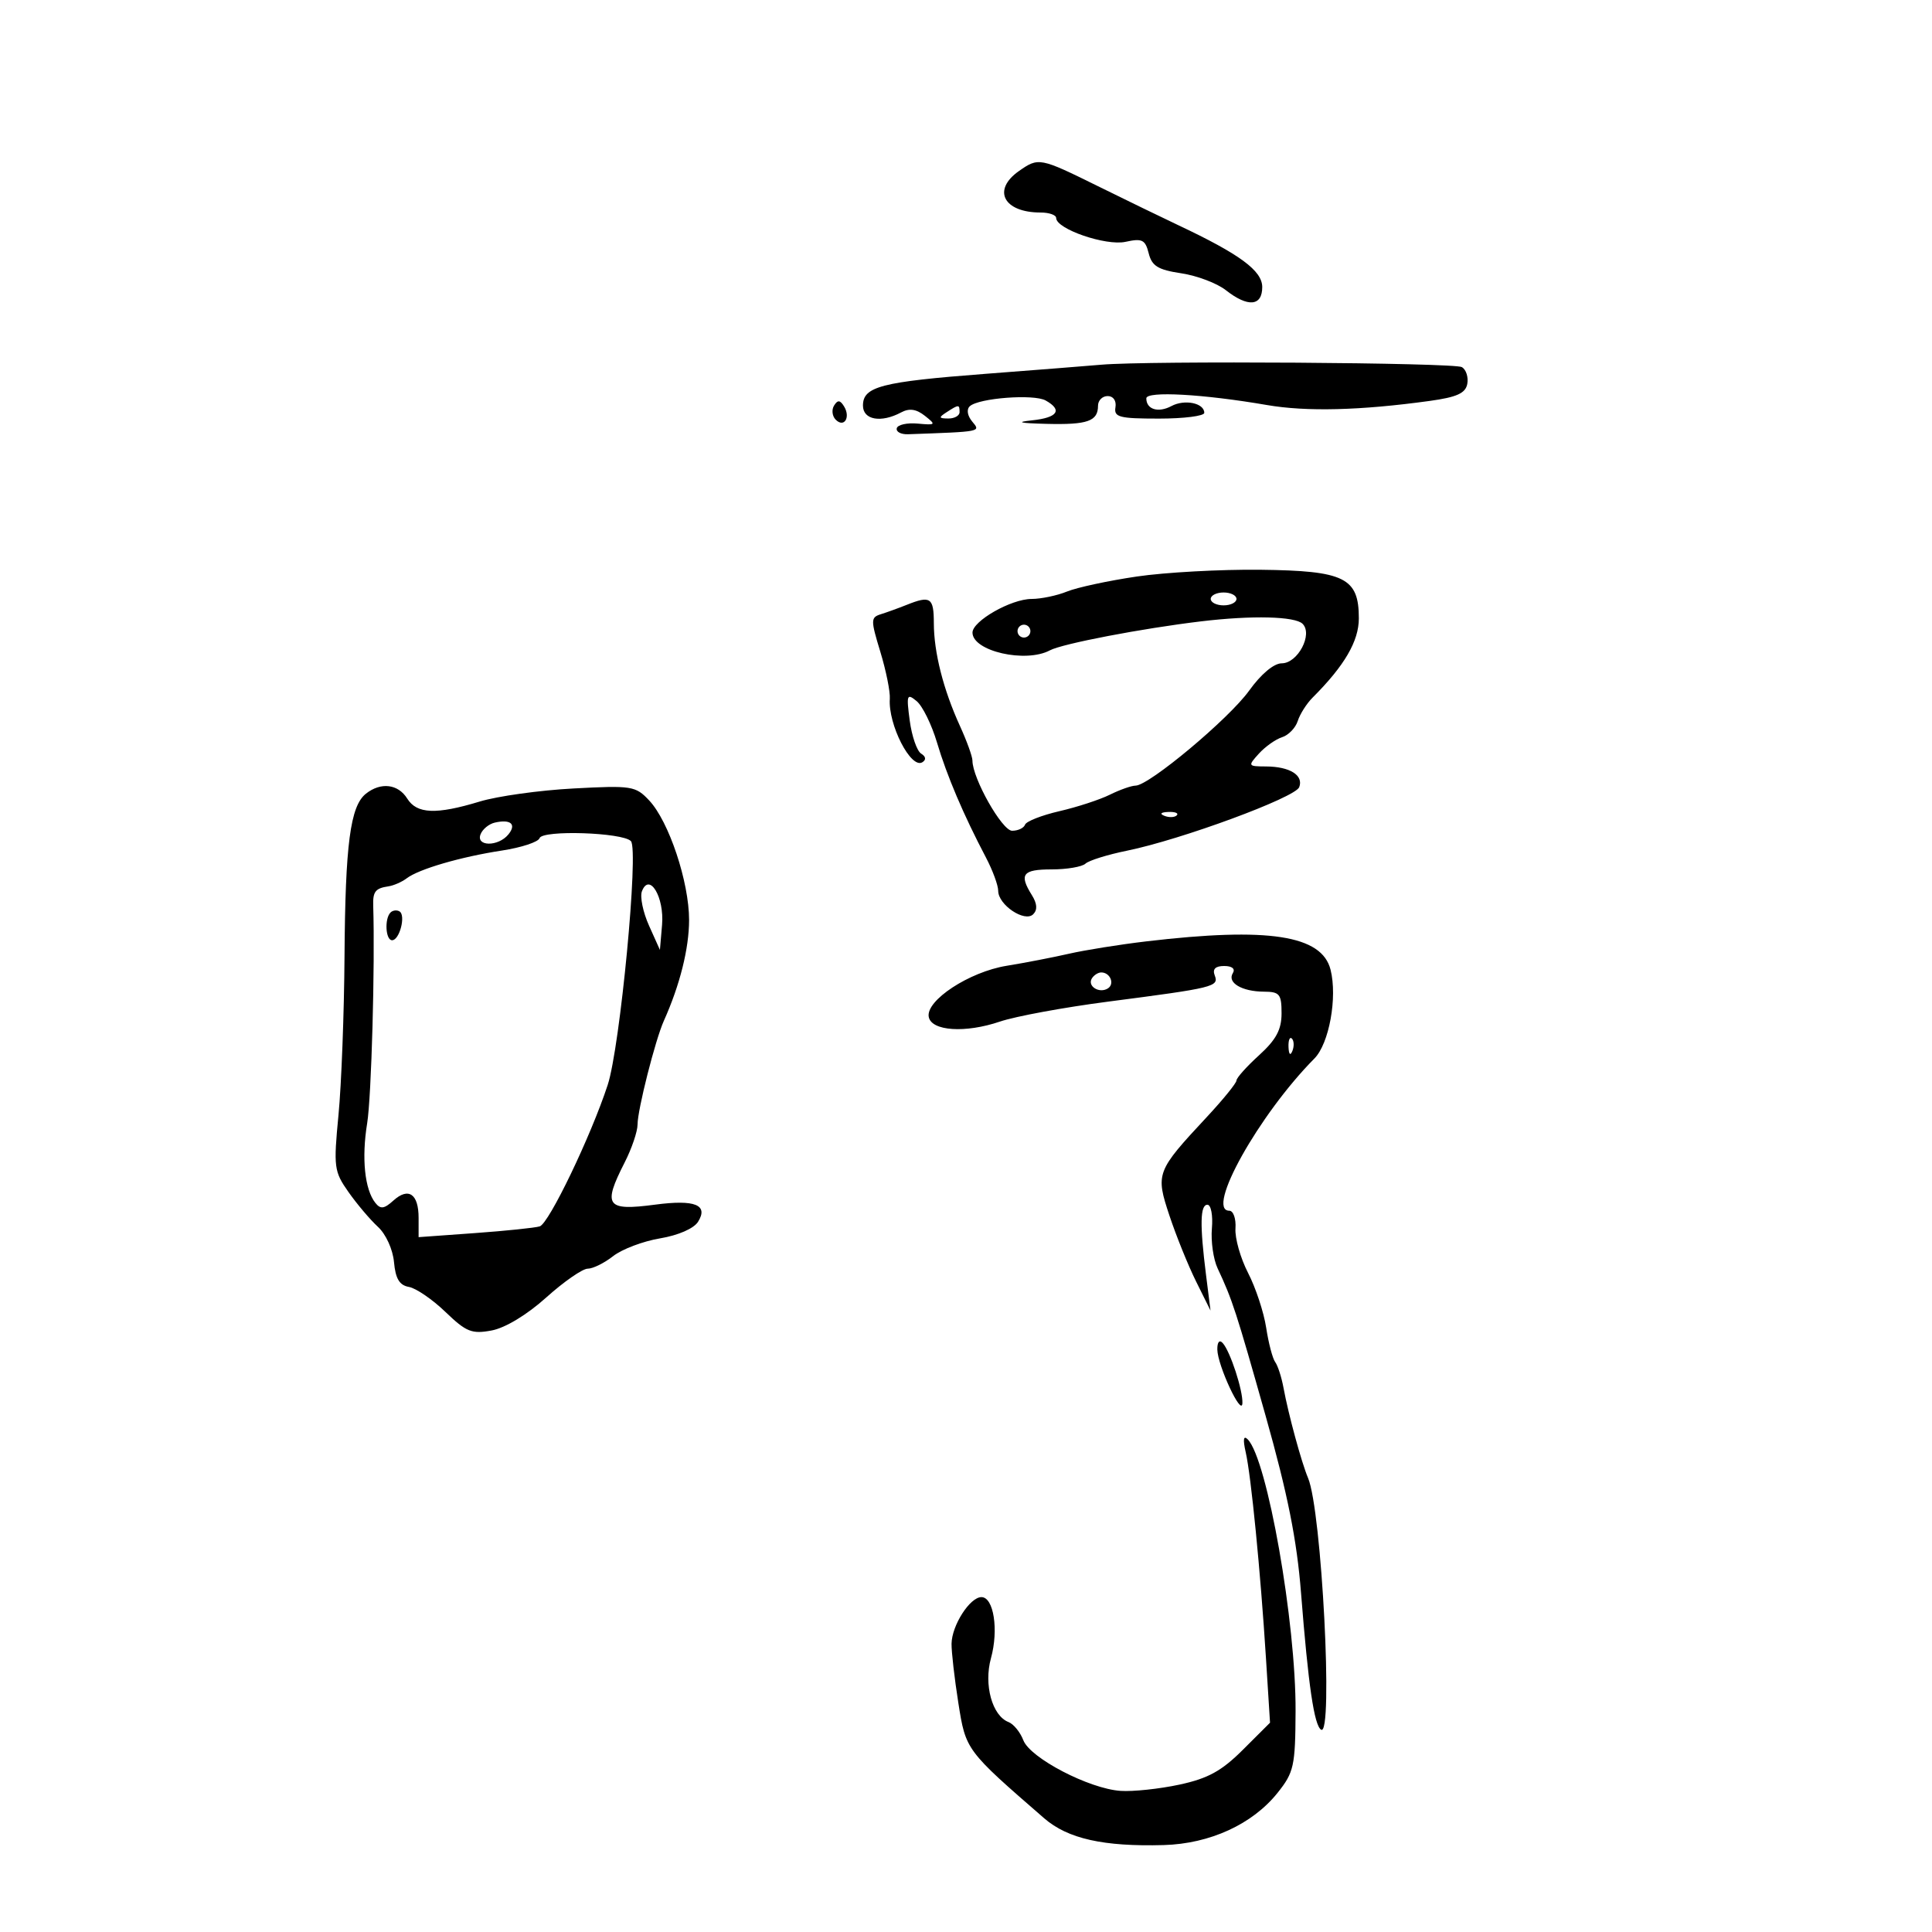 <svg xmlns="http://www.w3.org/2000/svg" width="300" height="300" viewBox="0 0 300 300" version="1.1">
	<path d="M 158.223 26.557 C 154.014 29.505, 155.836 33, 161.582 33 C 162.912 33, 164 33.382, 164 33.848 C 164 35.564, 171.725 38.219, 174.770 37.550 C 177.358 36.982, 177.838 37.220, 178.369 39.332 C 178.865 41.310, 179.818 41.896, 183.420 42.436 C 185.861 42.802, 188.974 43.979, 190.337 45.051 C 193.770 47.751, 196 47.564, 196 44.575 C 196 42.038, 192.534 39.481, 183 34.984 C 180.525 33.817, 174.900 31.085, 170.500 28.915 C 161.462 24.455, 161.274 24.419, 158.223 26.557 M 171 56.633 C 169.075 56.803, 160.975 57.441, 153 58.051 C 136.827 59.288, 134 60.021, 134 62.979 C 134 65.205, 136.810 65.707, 139.928 64.039 C 141.199 63.358, 142.276 63.512, 143.612 64.565 C 145.387 65.964, 145.321 66.036, 142.500 65.776 C 140.850 65.624, 139.387 65.950, 139.250 66.500 C 139.113 67.050, 139.900 67.468, 141 67.429 C 152.511 67.017, 152.295 67.060, 150.965 65.458 C 150.208 64.546, 150.056 63.573, 150.592 63.079 C 151.978 61.804, 160.528 61.156, 162.370 62.187 C 165.043 63.683, 164.237 64.854, 160.250 65.272 C 157.638 65.545, 158.320 65.710, 162.500 65.817 C 168.879 65.979, 170.500 65.408, 170.500 63 C 170.500 62.175, 171.175 61.500, 172 61.500 C 172.874 61.500, 173.377 62.231, 173.206 63.250 C 172.949 64.779, 173.802 65, 179.956 65 C 183.830 65, 187 64.598, 187 64.107 C 187 62.586, 183.955 61.954, 181.907 63.050 C 179.854 64.148, 178 63.582, 178 61.856 C 178 60.698, 186.836 61.187, 196.727 62.892 C 202.864 63.950, 211.228 63.740, 221.990 62.257 C 226.219 61.674, 227.562 61.068, 227.838 59.620 C 228.035 58.586, 227.664 57.410, 227.012 57.008 C 225.880 56.308, 178.289 55.990, 171 56.633 M 129.512 62.980 C 129.106 63.637, 129.224 64.624, 129.774 65.174 C 131.077 66.477, 132.113 64.801, 131.059 63.095 C 130.444 62.101, 130.073 62.073, 129.512 62.980 M 147 64 C 145.718 64.828, 145.754 64.972, 147.250 64.985 C 148.213 64.993, 149 64.550, 149 64 C 149 62.780, 148.887 62.780, 147 64 M 176.500 89.525 C 172.100 90.174, 167.233 91.222, 165.685 91.853 C 164.137 92.484, 161.662 93.002, 160.185 93.004 C 157.004 93.008, 150.997 96.433, 151.008 98.235 C 151.026 101.119, 159.260 103.001, 163.032 100.983 C 164.954 99.955, 177.322 97.583, 186.500 96.484 C 194.422 95.535, 201.097 95.697, 202.268 96.868 C 203.895 98.495, 201.515 103, 199.028 103 C 197.802 103, 195.816 104.666, 193.960 107.250 C 190.832 111.606, 178.429 121.978, 176.331 121.992 C 175.688 121.996, 173.888 122.632, 172.331 123.404 C 170.774 124.176, 167.250 125.327, 164.500 125.961 C 161.750 126.595, 159.350 127.538, 159.167 128.057 C 158.983 128.576, 158.081 129, 157.161 129 C 155.602 129, 151 120.857, 151 118.097 C 151 117.482, 150.129 115.071, 149.065 112.739 C 146.474 107.063, 145.012 101.305, 145.006 96.750 C 145 92.788, 144.487 92.443, 140.797 93.919 C 139.534 94.424, 137.731 95.078, 136.790 95.372 C 135.191 95.872, 135.185 96.250, 136.695 101.203 C 137.583 104.116, 138.247 107.400, 138.170 108.500 C 137.890 112.505, 141.449 119.458, 143.220 118.364 C 143.845 117.978, 143.775 117.479, 143.031 117.019 C 142.381 116.617, 141.585 114.311, 141.262 111.894 C 140.728 107.886, 140.822 107.620, 142.335 108.870 C 143.247 109.623, 144.671 112.521, 145.499 115.309 C 147.026 120.450, 149.619 126.543, 153.087 133.136 C 154.139 135.136, 155 137.473, 155 138.329 C 155 140.511, 159.127 143.273, 160.434 141.966 C 161.122 141.278, 161.054 140.316, 160.225 138.989 C 158.205 135.755, 158.787 135, 163.300 135 C 165.665 135, 168.027 134.598, 168.550 134.107 C 169.072 133.616, 171.975 132.710, 175 132.094 C 183.399 130.384, 201.121 123.849, 201.741 122.233 C 202.449 120.388, 200.284 119.035, 196.595 119.015 C 193.766 119, 193.737 118.948, 195.477 117.026 C 196.460 115.940, 198.081 114.792, 199.081 114.474 C 200.080 114.157, 201.175 113.023, 201.514 111.955 C 201.854 110.886, 202.889 109.254, 203.816 108.328 C 208.777 103.368, 211 99.559, 211 96.017 C 211 89.711, 208.788 88.620, 195.699 88.472 C 189.540 88.402, 180.900 88.876, 176.500 89.525 M 188 93 C 188 93.550, 188.900 94, 190 94 C 191.100 94, 192 93.550, 192 93 C 192 92.450, 191.100 92, 190 92 C 188.900 92, 188 92.450, 188 93 M 158 98 C 158 98.550, 158.450 99, 159 99 C 159.550 99, 160 98.550, 160 98 C 160 97.450, 159.550 97, 159 97 C 158.450 97, 158 97.450, 158 98 M 56.813 123.250 C 54.391 125.179, 53.613 131.101, 53.496 148.500 C 53.437 157.300, 53.017 168.375, 52.562 173.112 C 51.780 181.256, 51.865 181.907, 54.118 185.109 C 55.428 186.972, 57.482 189.396, 58.681 190.498 C 59.924 191.639, 61 194.002, 61.181 195.992 C 61.416 198.560, 62.029 199.577, 63.500 199.835 C 64.600 200.029, 67.152 201.777, 69.171 203.720 C 72.404 206.830, 73.261 207.174, 76.348 206.594 C 78.458 206.199, 81.833 204.158, 84.824 201.468 C 87.557 199.011, 90.455 197, 91.262 197 C 92.070 197, 93.846 196.122, 95.210 195.049 C 96.575 193.976, 99.850 192.736, 102.490 192.294 C 105.327 191.818, 107.741 190.764, 108.394 189.716 C 110.034 187.086, 107.910 186.238, 101.734 187.056 C 94.129 188.064, 93.552 187.264, 97 180.500 C 98.100 178.342, 99 175.689, 99 174.604 C 99 172.326, 101.759 161.452, 103.087 158.500 C 105.573 152.970, 107 147.264, 107 142.849 C 107 136.940, 103.867 127.551, 100.807 124.295 C 98.691 122.042, 98.110 121.950, 89.040 122.434 C 83.793 122.713, 77.250 123.625, 74.500 124.460 C 67.719 126.519, 64.729 126.397, 63.232 124 C 61.812 121.726, 59.121 121.411, 56.813 123.250 M 180.813 126.683 C 181.534 126.972, 182.397 126.936, 182.729 126.604 C 183.061 126.272, 182.471 126.036, 181.417 126.079 C 180.252 126.127, 180.015 126.364, 180.813 126.683 M 76.835 127.733 C 75.919 127.942, 74.921 128.763, 74.617 129.557 C 73.885 131.462, 77.350 131.488, 78.926 129.589 C 80.249 127.995, 79.315 127.165, 76.835 127.733 M 83.785 130.146 C 83.586 130.743, 80.965 131.608, 77.961 132.068 C 71.537 133.051, 65.050 134.943, 63.149 136.386 C 62.406 136.951, 61.127 137.511, 60.307 137.631 C 58.291 137.927, 57.882 138.449, 57.952 140.637 C 58.245 149.847, 57.675 170.353, 57.012 174.426 C 56.130 179.844, 56.627 184.689, 58.278 186.775 C 59.083 187.793, 59.649 187.723, 61.080 186.427 C 63.427 184.304, 65 185.381, 65 189.111 L 65 192.104 73.750 191.473 C 78.563 191.126, 83.090 190.656, 83.811 190.429 C 85.244 189.977, 91.735 176.472, 94.359 168.481 C 96.291 162.598, 99.214 131.914, 97.967 130.608 C 96.678 129.257, 84.216 128.851, 83.785 130.146 M 99.678 138.398 C 99.350 139.252, 99.844 141.650, 100.777 143.725 L 102.472 147.500 102.805 143.605 C 103.173 139.304, 100.828 135.400, 99.678 138.398 M 60.639 141.694 C 59.680 142.653, 59.870 146, 60.883 146 C 62.038 146, 63.040 142.143, 62.046 141.528 C 61.624 141.268, 60.991 141.342, 60.639 141.694 M 178 146.176 C 173.875 146.663, 168.475 147.526, 166 148.093 C 163.525 148.660, 159.163 149.504, 156.306 149.968 C 150.501 150.912, 143.732 155.353, 144.214 157.902 C 144.631 160.108, 149.891 160.456, 155.261 158.633 C 157.667 157.816, 165.230 156.421, 172.068 155.533 C 188.570 153.390, 189.295 153.211, 188.622 151.458 C 188.245 150.476, 188.725 150, 190.090 150 C 191.323 150, 191.849 150.436, 191.431 151.112 C 190.520 152.586, 192.835 153.966, 196.250 153.985 C 198.698 153.998, 199 154.367, 199 157.339 C 199 159.882, 198.165 161.438, 195.500 163.864 C 193.575 165.615, 192 167.376, 192 167.776 C 192 168.177, 189.926 170.731, 187.392 173.452 C 179.526 181.898, 179.411 182.204, 181.604 188.798 C 182.647 191.934, 184.505 196.525, 185.734 199 L 187.968 203.500 187.275 198 C 186.288 190.165, 186.352 187.047, 187.500 187.073 C 188.050 187.086, 188.357 188.736, 188.183 190.739 C 188.009 192.742, 188.406 195.533, 189.067 196.940 C 191.366 201.841, 191.938 203.598, 196.531 219.871 C 199.952 231.996, 201.378 239.129, 202.025 247.371 C 203.149 261.682, 204.065 267.922, 205.140 268.586 C 207.060 269.773, 205.232 234.501, 203.113 229.500 C 202.095 227.095, 200.068 219.649, 199.302 215.500 C 198.998 213.850, 198.417 212.050, 198.011 211.500 C 197.605 210.950, 196.975 208.546, 196.610 206.158 C 196.245 203.770, 194.981 199.945, 193.800 197.658 C 192.619 195.371, 191.738 192.262, 191.843 190.750 C 191.947 189.238, 191.516 188, 190.885 188 C 187.135 188, 195.488 173.061, 204.103 164.361 C 206.389 162.053, 207.691 154.890, 206.609 150.578 C 205.262 145.212, 196.967 143.936, 178 146.176 M 169.543 151.931 C 168.803 153.128, 170.684 154.313, 172.016 153.490 C 173.135 152.799, 172.400 151, 171 151 C 170.515 151, 169.859 151.419, 169.543 151.931 M 200.079 162.583 C 200.127 163.748, 200.364 163.985, 200.683 163.188 C 200.972 162.466, 200.936 161.603, 200.604 161.271 C 200.272 160.939, 200.036 161.529, 200.079 162.583 M 189.026 209.550 C 189.059 212.017, 192.810 220.061, 192.919 217.899 C 193.019 215.917, 191.031 209.835, 189.864 208.550 C 189.350 207.985, 189.011 208.390, 189.026 209.550 M 193.433 225.500 C 194.270 229.169, 195.732 244.040, 196.579 257.500 L 197.209 267.500 192.997 271.701 C 189.686 275.004, 187.577 276.162, 183.142 277.115 C 180.039 277.782, 175.925 278.219, 174 278.087 C 169.104 277.750, 159.963 272.989, 158.903 270.224 C 158.423 268.973, 157.389 267.703, 156.607 267.403 C 154.067 266.428, 152.738 261.608, 153.875 257.491 C 155.093 253.078, 154.303 248, 152.398 248 C 150.611 248, 147.799 252.381, 147.756 255.234 C 147.737 256.481, 148.210 260.610, 148.808 264.411 C 149.965 271.769, 149.968 271.773, 162.143 282.343 C 165.798 285.516, 171.355 286.762, 180.693 286.502 C 187.875 286.301, 194.489 283.267, 198.384 278.385 C 200.921 275.206, 201.133 274.242, 201.176 265.722 C 201.244 251.918, 196.780 226.560, 193.742 223.500 C 193.084 222.838, 192.980 223.513, 193.433 225.500" stroke="none" fill="black" fill-rule="evenodd"/>
</svg>